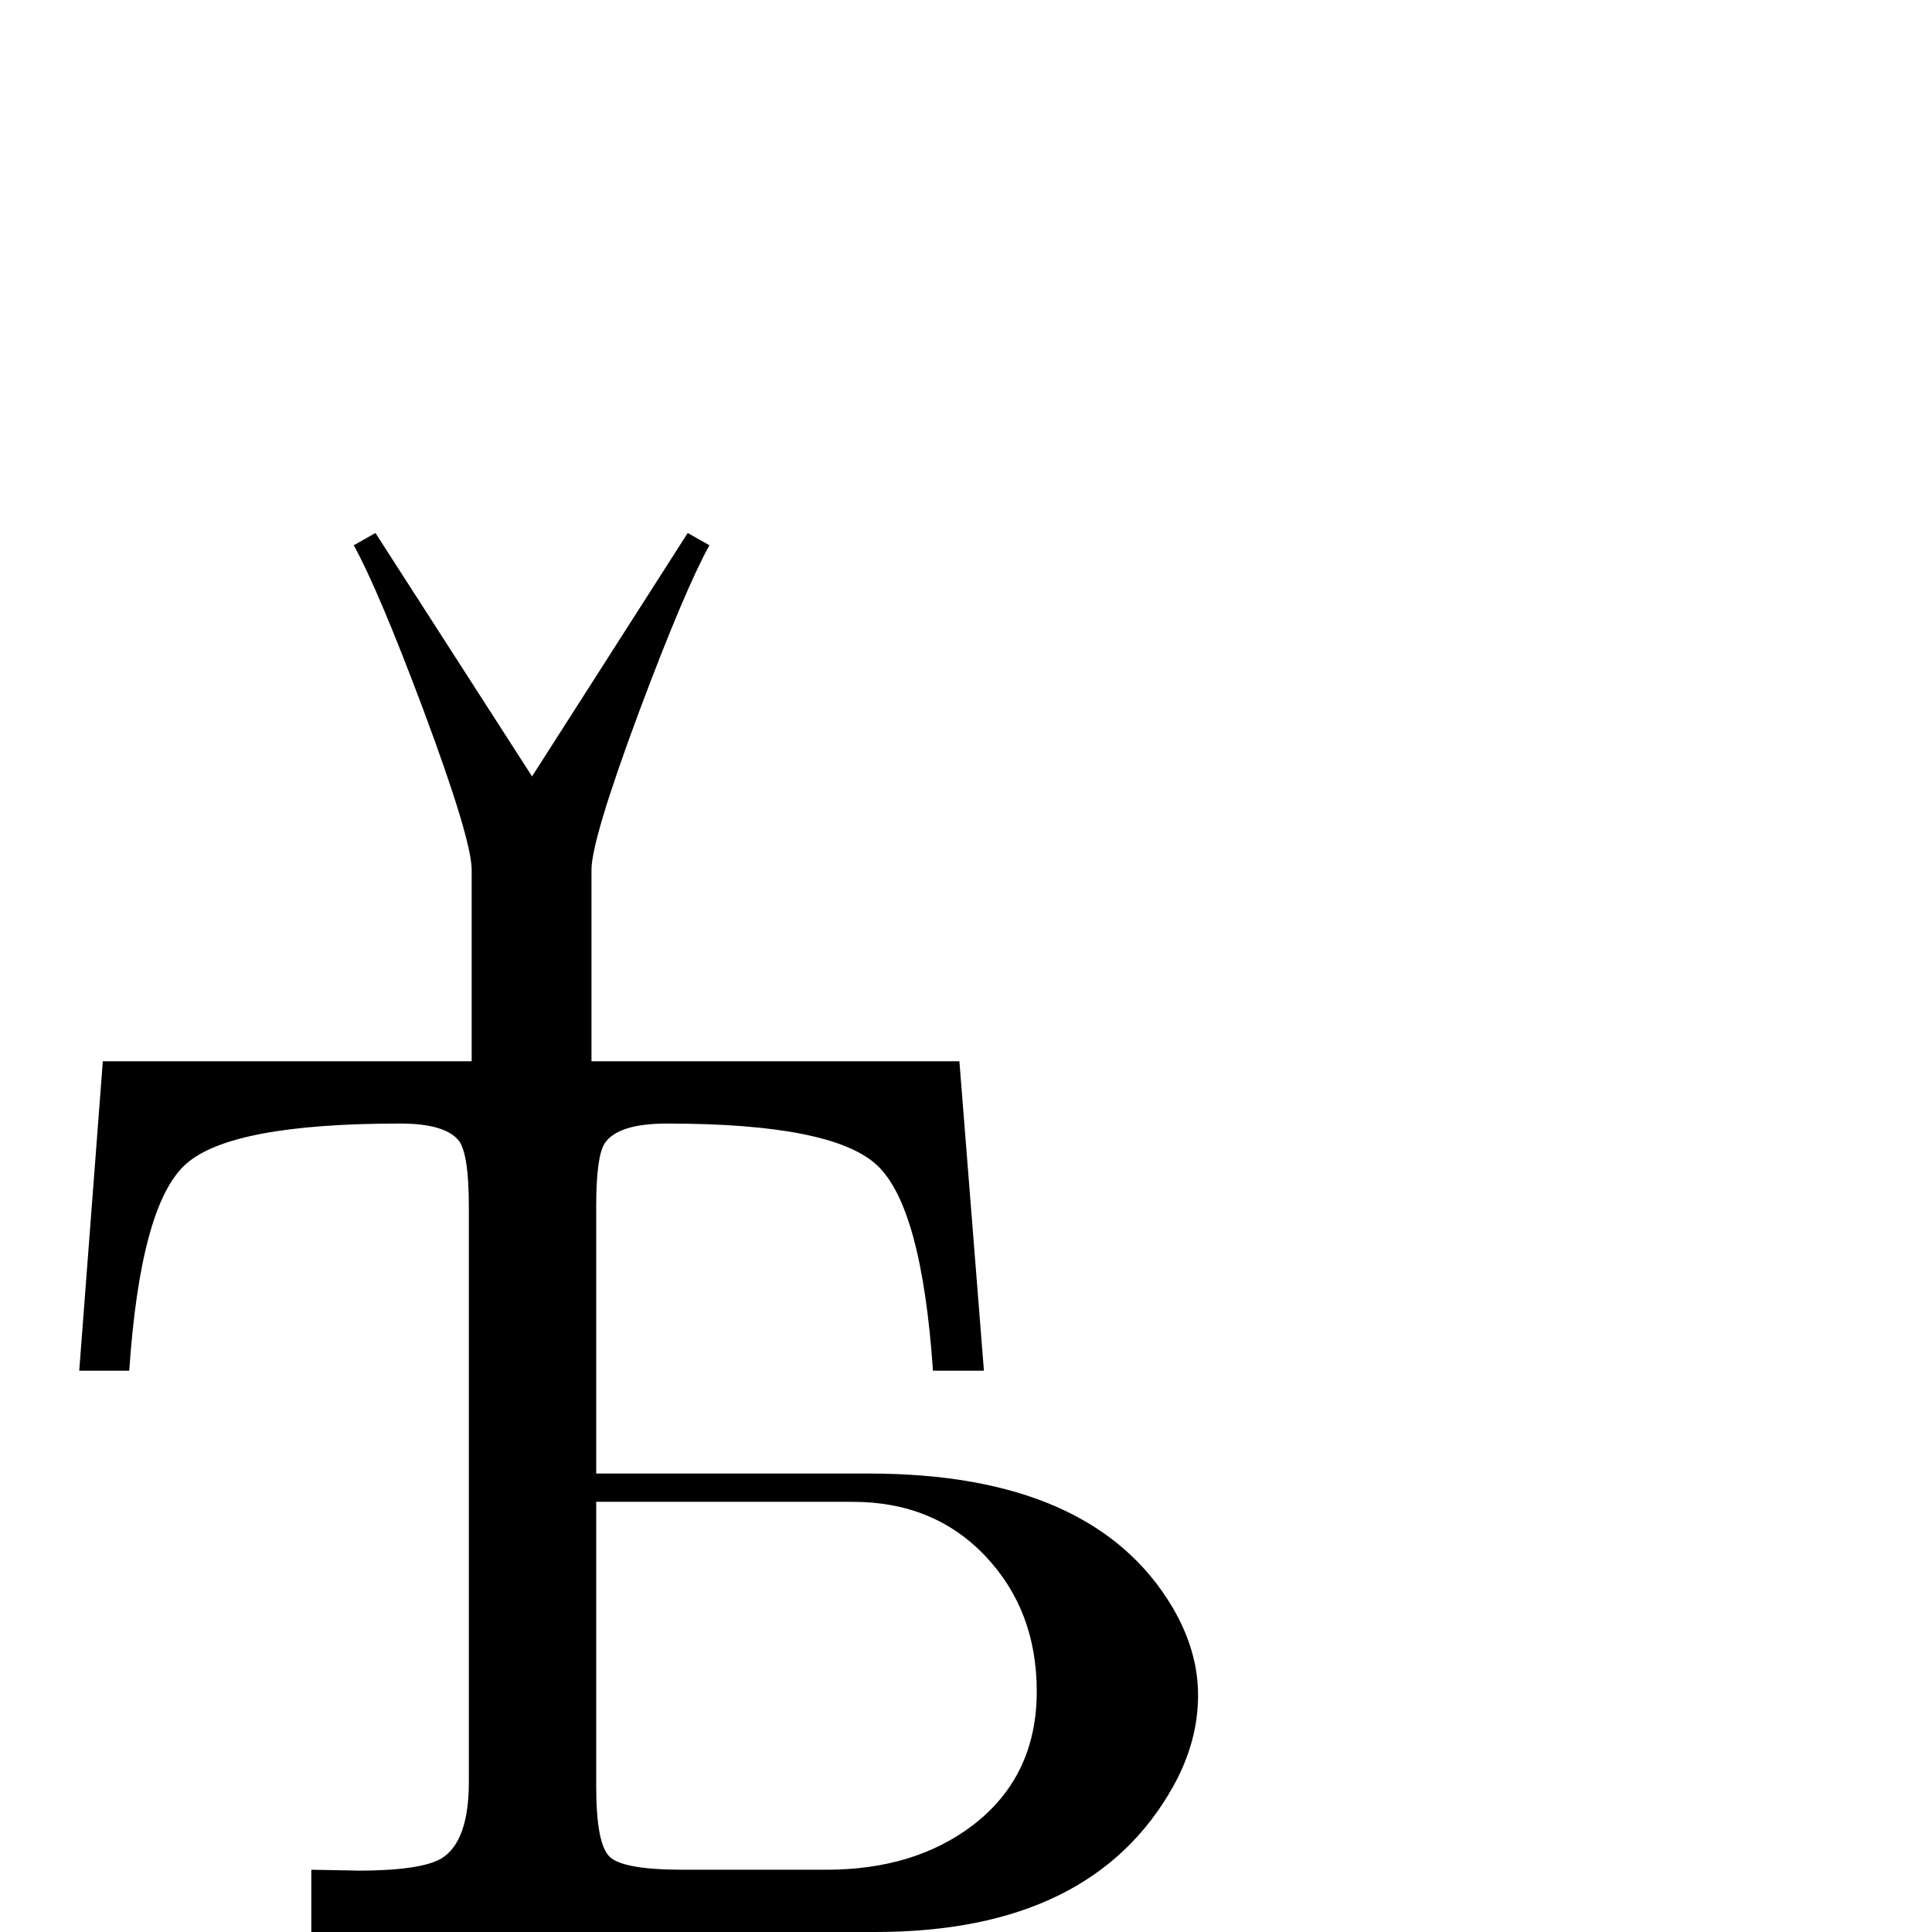 <?xml version="1.0" standalone="no"?>
<!DOCTYPE svg PUBLIC "-//W3C//DTD SVG 1.1//EN" "http://www.w3.org/Graphics/SVG/1.1/DTD/svg11.dtd" >
<svg viewBox="0 -442 2048 2048">
  <g transform="matrix(1 0 0 -1 0 1606)">
   <path fill="currentColor"
d="M1270 251q0 -49 -26 -96q-86 -155 -316 -155h-598v66q58 -1 48 -1q68 0 90 13q29 18 29 81v610q0 54 -10 69q-14 19 -63 19q-179 0 -227 -43t-60 -219h-53l25 328h391v203q0 32 -51 169q-48 128 -74 175l23 13l166 -258l165 258l23 -13q-26 -47 -74 -175
q-51 -137 -51 -169v-203h390l26 -328h-54q-12 174 -59.5 218t-222.5 44q-52 0 -66 -21q-9 -14 -9 -67v-283h289q238 0 322 -142q27 -46 27 -93zM1099 255q0 86 -54.5 143.5t-140.5 57.5h-272v-302q0 -60 14 -74t78 -14h152q93 0 155 47q68 52 68 142z" />
  </g>

</svg>
